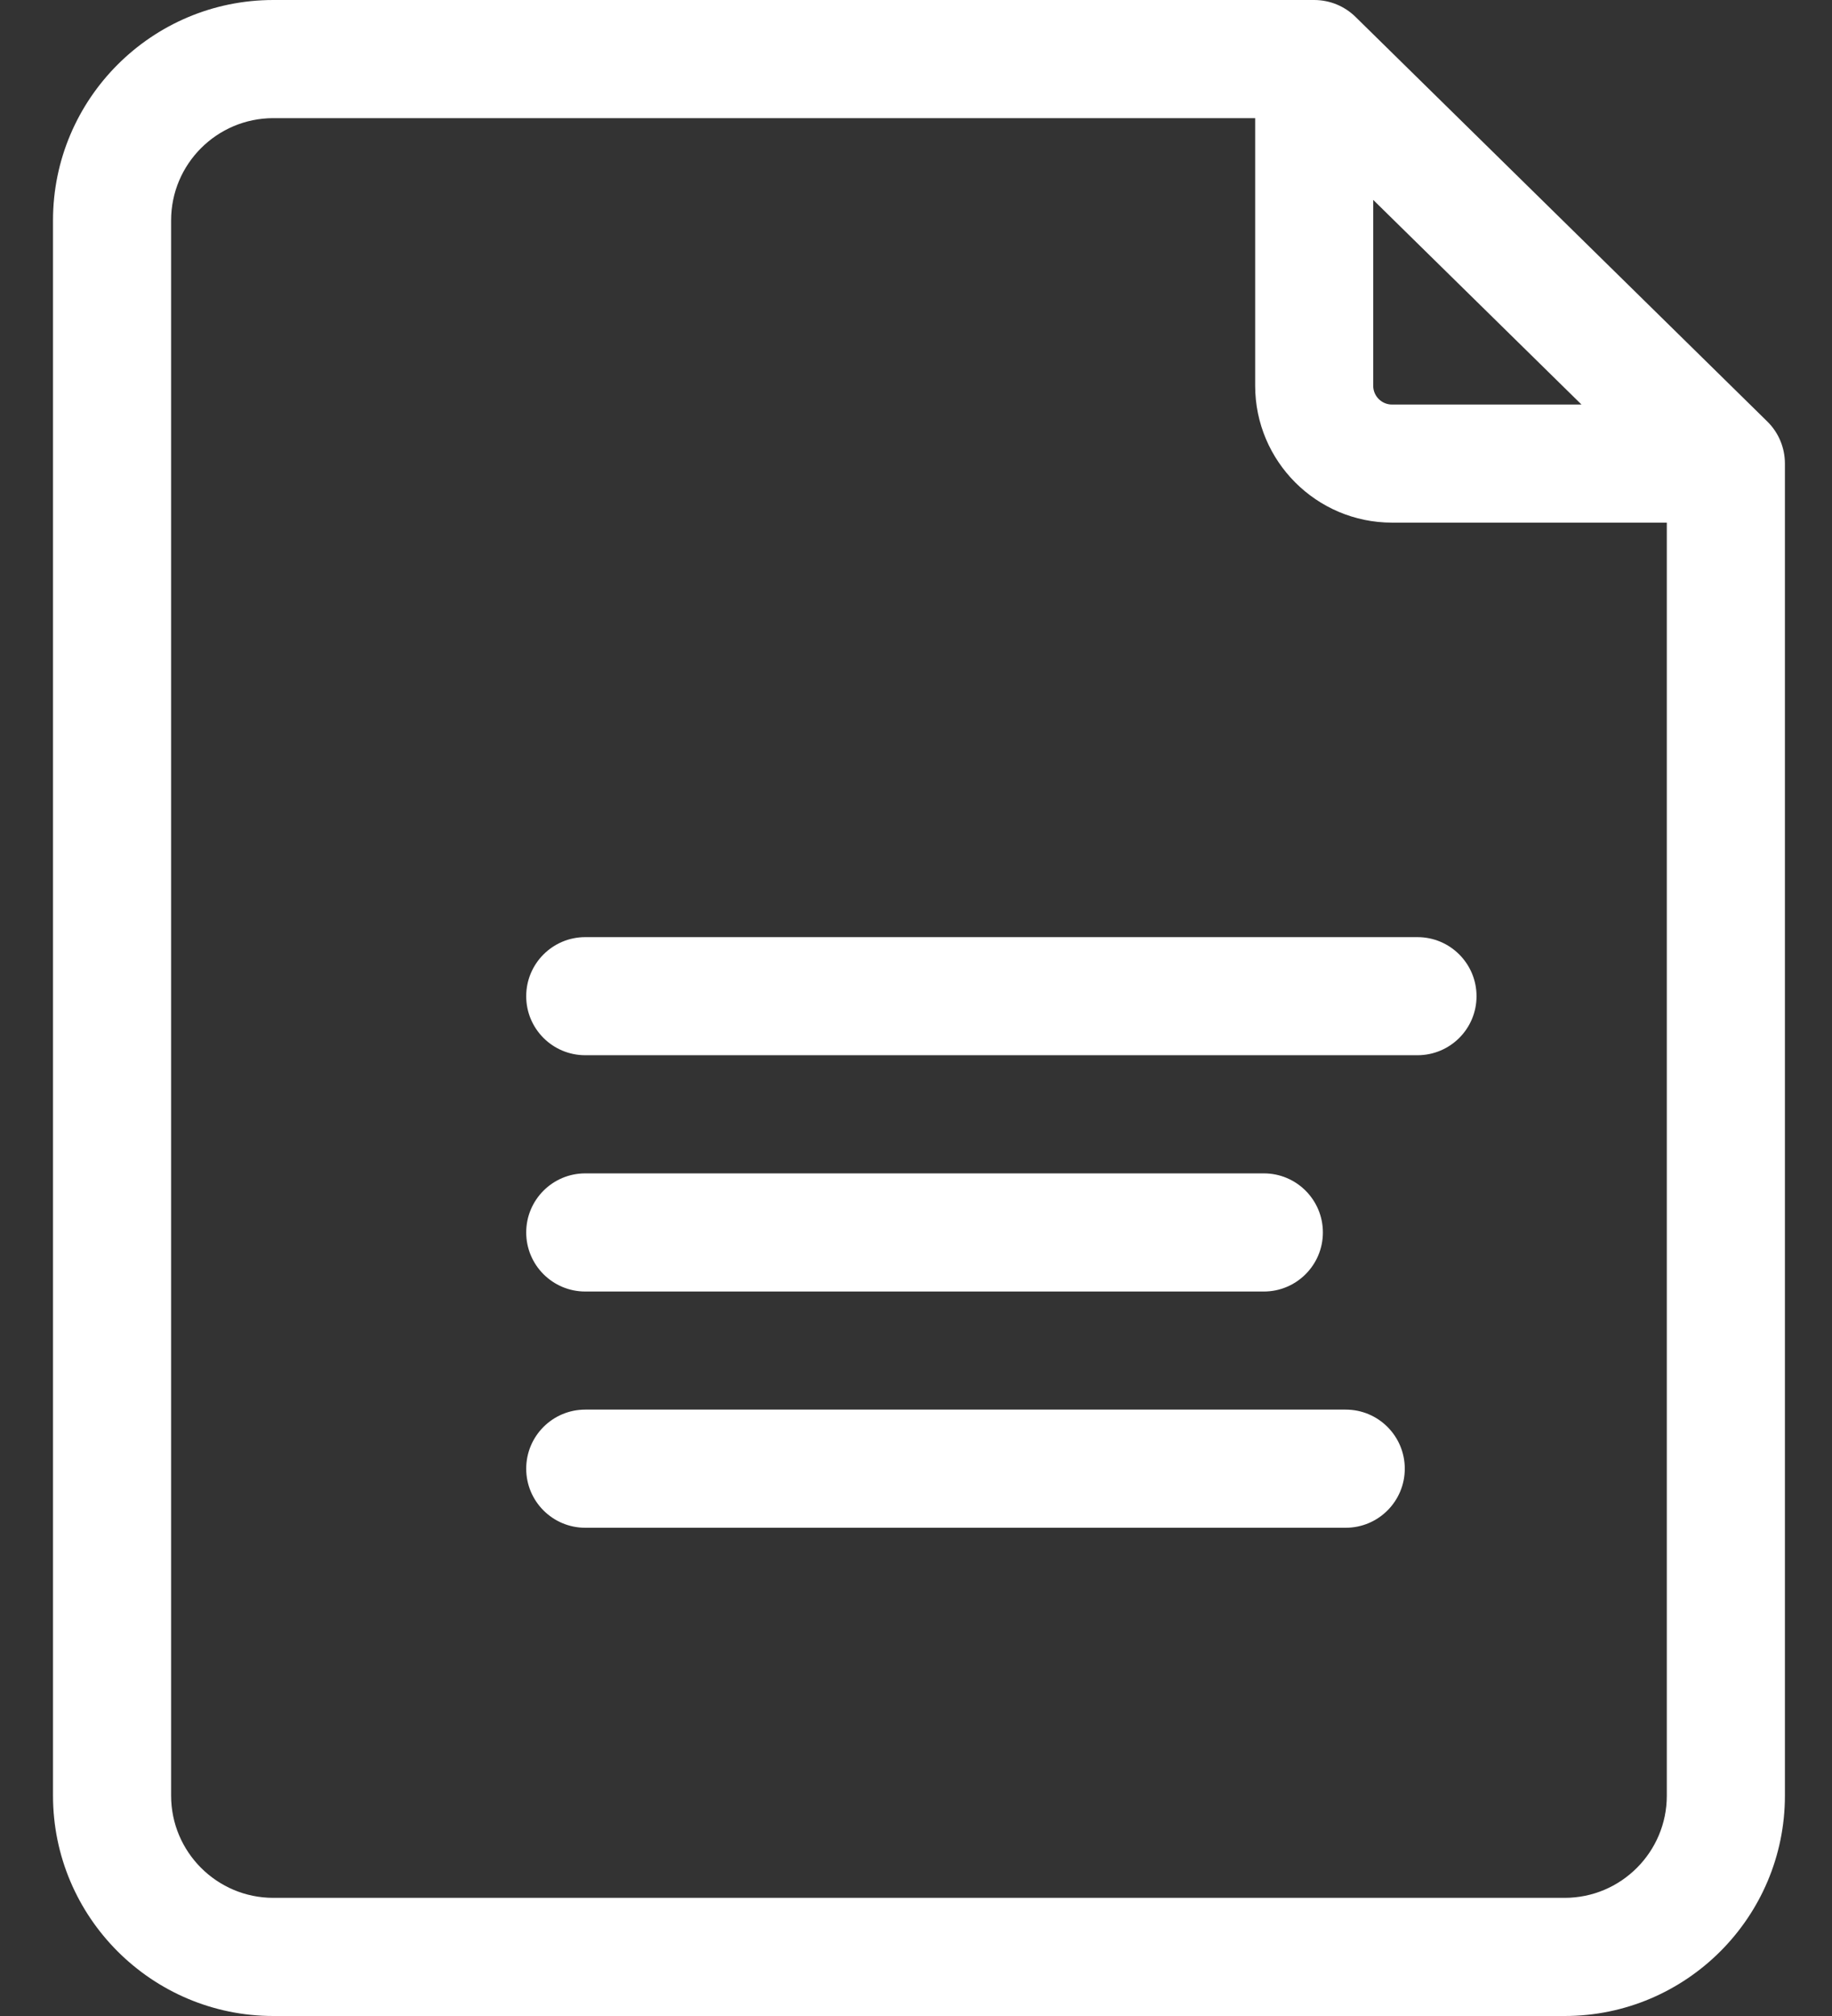 <svg width="30" height="33" viewBox="0 0 30 33" fill="none" xmlns="http://www.w3.org/2000/svg">
<rect x="0" y="0" width="30" height="33" fill="#333333" stroke="none"/>
<path d="M28.94 6.899L22.198 0.277C22.017 0.099 21.774 0 21.52 0H4.476C2.487 0 0.868 1.618 0.868 3.607V29.393C0.868 31.382 2.487 33 4.476 33H25.622C27.611 33 29.229 31.382 29.229 29.393V7.588C29.229 7.329 29.125 7.08 28.94 6.899V6.899ZM22.487 3.272L25.898 6.622H22.795C22.625 6.622 22.487 6.484 22.487 6.314V3.272ZM25.622 31.066H4.476C3.553 31.066 2.802 30.316 2.802 29.393V3.607C2.802 2.684 3.553 1.934 4.476 1.934H20.554V6.314C20.554 7.55 21.559 8.555 22.795 8.555H27.295V29.393C27.295 30.316 26.545 31.066 25.622 31.066V31.066Z" fill="white"/>
<path d="M23.212 15.34H9.584C9.05 15.34 8.617 15.773 8.617 16.307C8.617 16.841 9.05 17.273 9.584 17.273H23.212C23.746 17.273 24.179 16.841 24.179 16.307C24.179 15.773 23.746 15.34 23.212 15.34Z" fill="white"/>
<path d="M9.584 21.141H20.696C21.23 21.141 21.663 20.708 21.663 20.174C21.663 19.64 21.23 19.207 20.696 19.207H9.584C9.05 19.207 8.617 19.64 8.617 20.174C8.617 20.708 9.05 21.141 9.584 21.141V21.141Z" fill="white"/>
<path d="M22.037 23.074H9.584C9.05 23.074 8.617 23.507 8.617 24.041C8.617 24.575 9.05 25.008 9.584 25.008H22.037C22.571 25.008 23.004 24.575 23.004 24.041C23.004 23.507 22.571 23.074 22.037 23.074Z" fill="white"/>
</svg>

